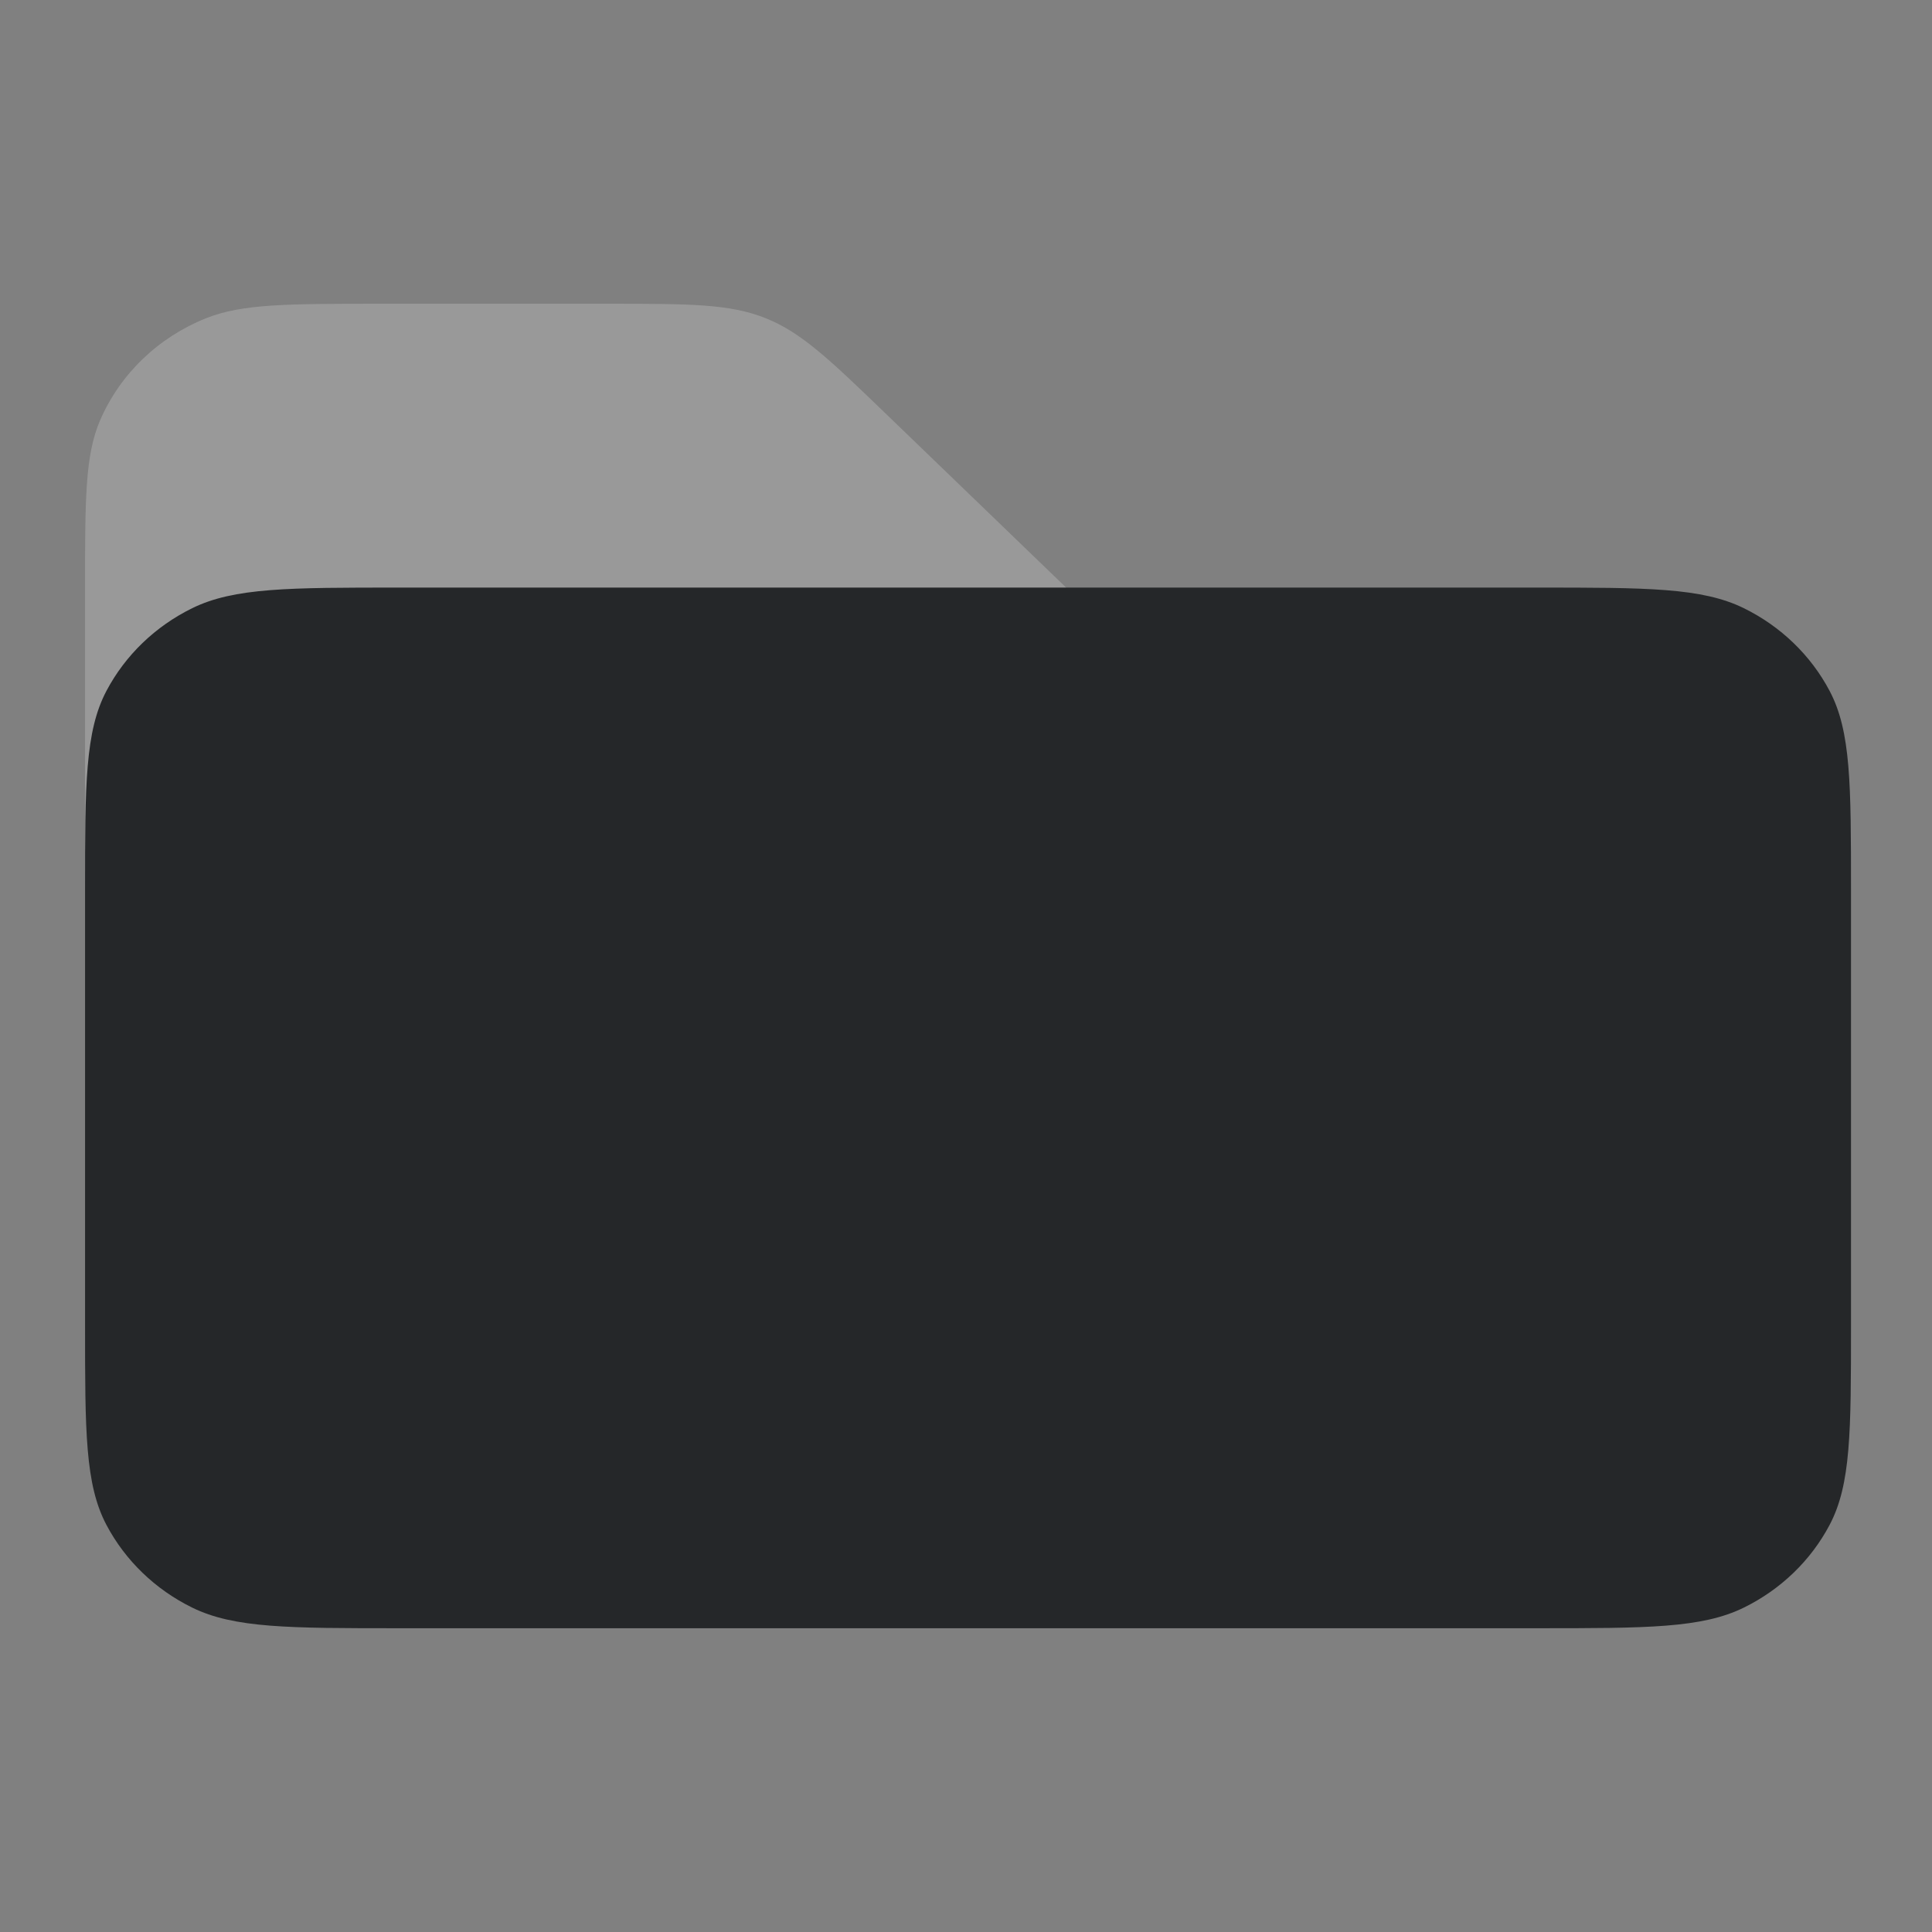 <svg width="318" height="318" viewBox="0 0 318 318" fill="none" xmlns="http://www.w3.org/2000/svg">
<rect x="0" y="0" width="318" height="318" fill="#808080" stroke="none"/>
<path d="M14 96.714C14 82.204 14 74.948 16.458 69.225C19.736 61.594 26.024 55.531 33.937 52.371C39.872 50 47.396 50 62.444 50H100.282C113.483 50 120.084 50 126.019 52.371C131.954 54.741 136.621 59.242 145.956 68.243L175.481 96.714V143.429H14V96.714Z" fill="white" fill-opacity="0.2"/>
<path d="M14 146.542C14 129.101 14 120.38 17.52 113.718C20.616 107.858 25.557 103.094 31.634 100.108C38.543 96.714 47.587 96.714 65.674 96.714H252.993C271.08 96.714 280.125 96.714 287.033 100.108C293.109 103.094 298.051 107.858 301.146 113.718C304.667 120.38 304.667 129.101 304.667 146.542V218.171C304.667 235.613 304.667 244.334 301.146 250.996C298.051 256.855 293.109 261.62 287.033 264.605C280.125 268 271.08 268 252.993 268H65.674C47.587 268 38.543 268 31.634 264.605C25.557 261.62 20.616 256.855 17.52 250.996C14 244.334 14 235.613 14 218.171V146.542Z" fill="#252729"/>
</svg>
